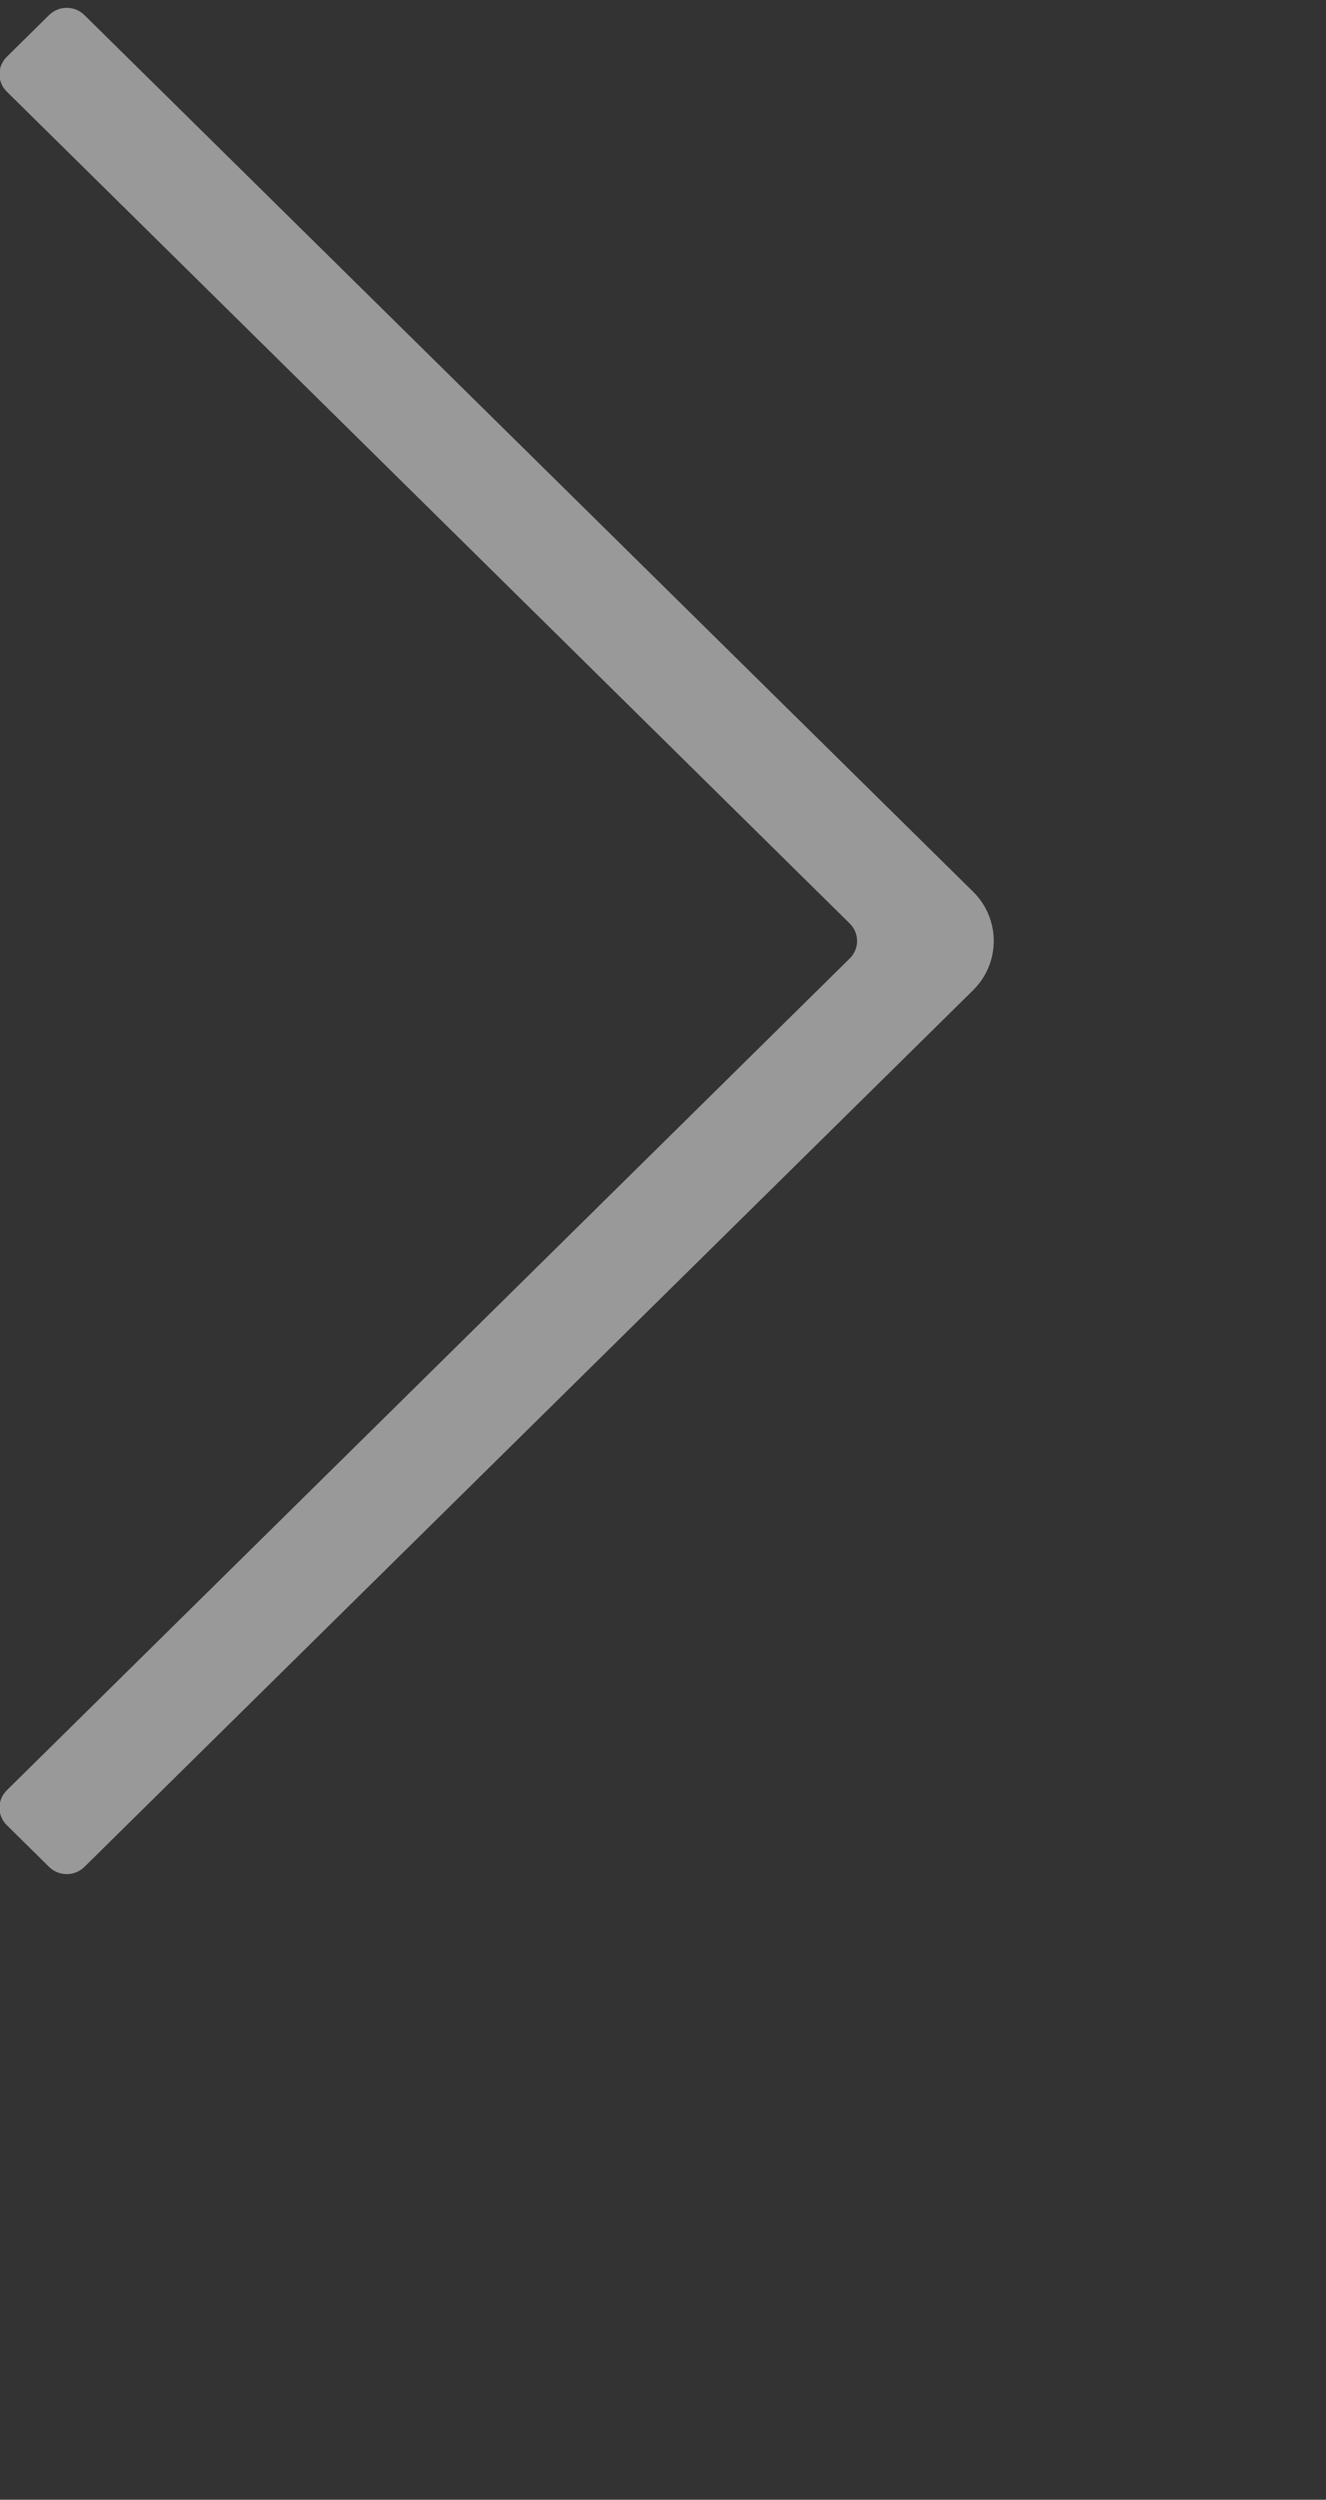 <svg 
 xmlns="http://www.w3.org/2000/svg"
 xmlns:xlink="http://www.w3.org/1999/xlink"
 width="1.235cm" height="2.328cm">
<rect width="100%" height="100%" fill="#333333" stroke="none"/>
<path fill-rule="evenodd"  opacity="0.502" fill="rgb(255, 255, 255)"
 d="M34.254,31.386 L2.970,0.529 C2.626,0.191 2.073,0.191 1.729,0.529 L0.239,2.000 C-0.105,2.338 -0.105,2.887 0.239,3.225 L29.914,32.508 C30.256,32.847 30.256,33.395 29.914,33.734 L0.239,63.016 C-0.105,63.355 -0.105,63.903 0.239,64.242 L1.729,65.713 C2.073,66.050 2.626,66.050 2.970,65.713 L34.267,34.842 L34.267,34.842 C35.225,33.882 35.219,32.339 34.254,31.386 Z"/>
</svg>